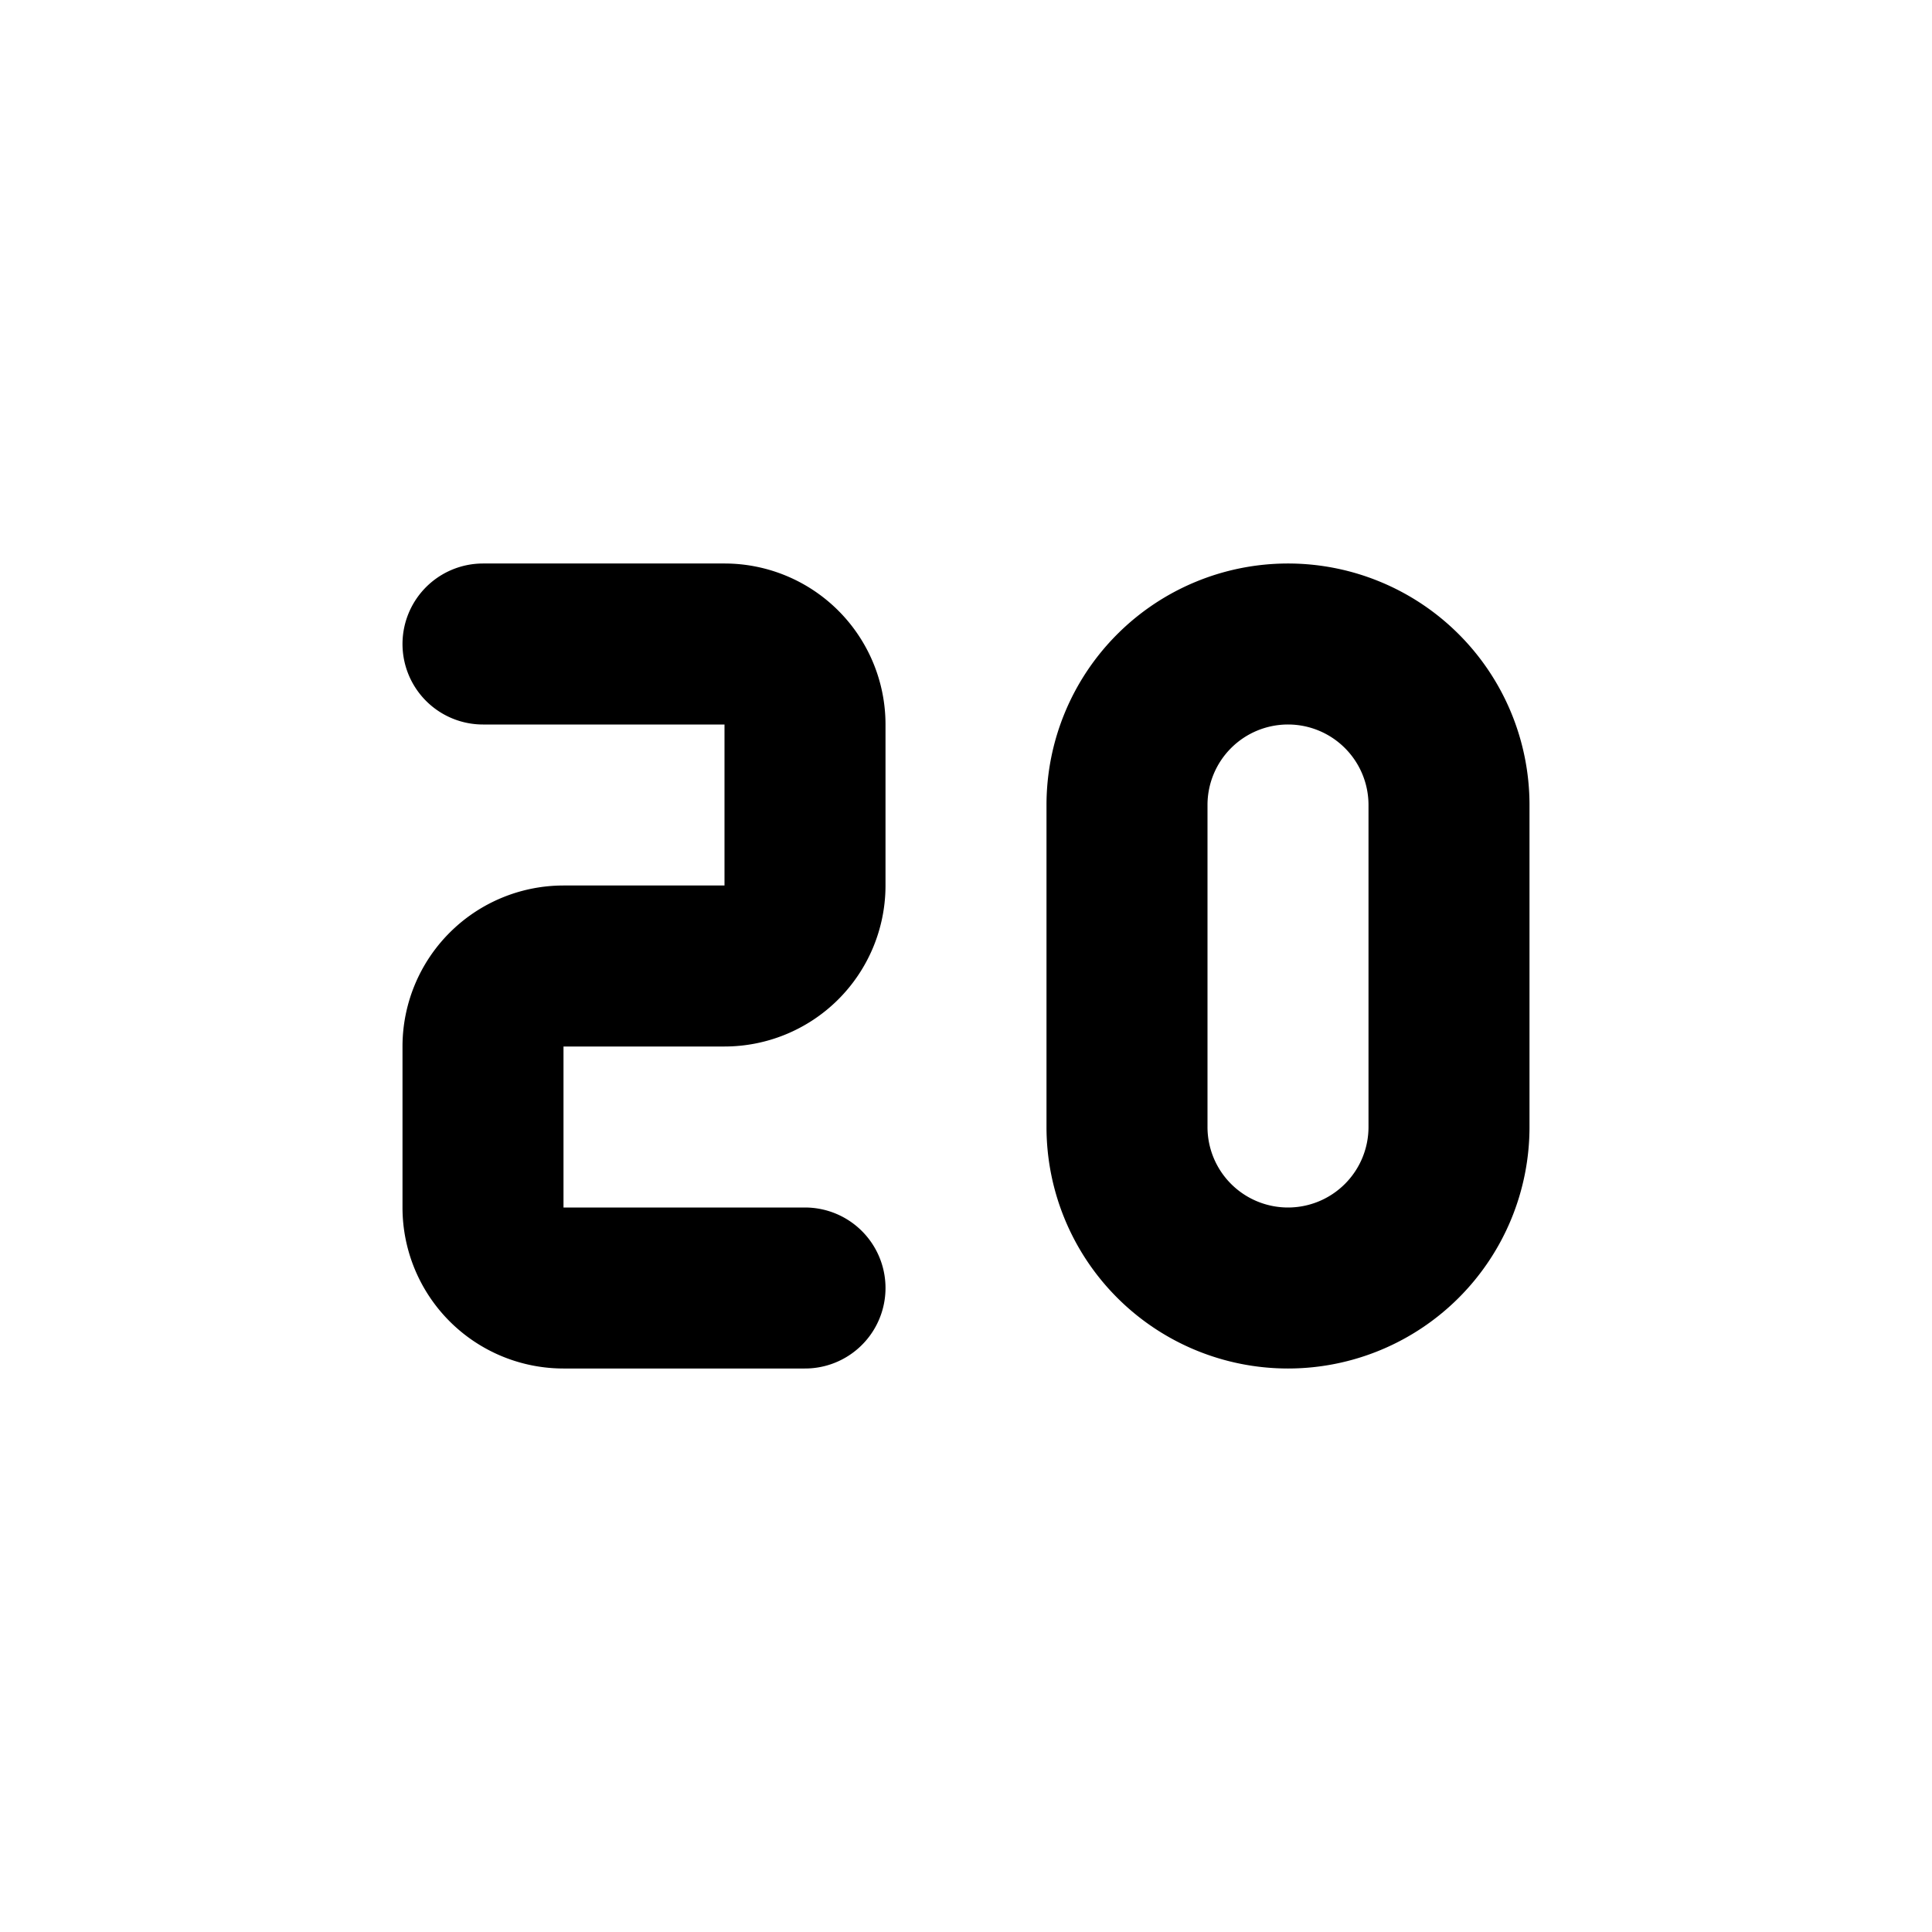 <!-- tags: [twenty, twentieth, vigintidecade, vigintidecuple, vigintidecad, twentyfold, vigintidecenary, vigintidec, vigintidecuplet, 20th] category: Numbers version: "2.38" unicode: "fcee" --><svg xmlns="http://www.w3.org/2000/svg" width="24" height="24" viewBox="0 0 24 24" fill="none" stroke="currentColor" stroke-width="2" stroke-linecap="round" stroke-linejoin="round" ><path d="M14 10v4a2 2 0 1 0 4 0v-4a2 2 0 1 0 -4 0" /><path d="M6 8h3a1 1 0 0 1 1 1v2a1 1 0 0 1 -1 1h-2a1 1 0 0 0 -1 1v2a1 1 0 0 0 1 1h3" /></svg>